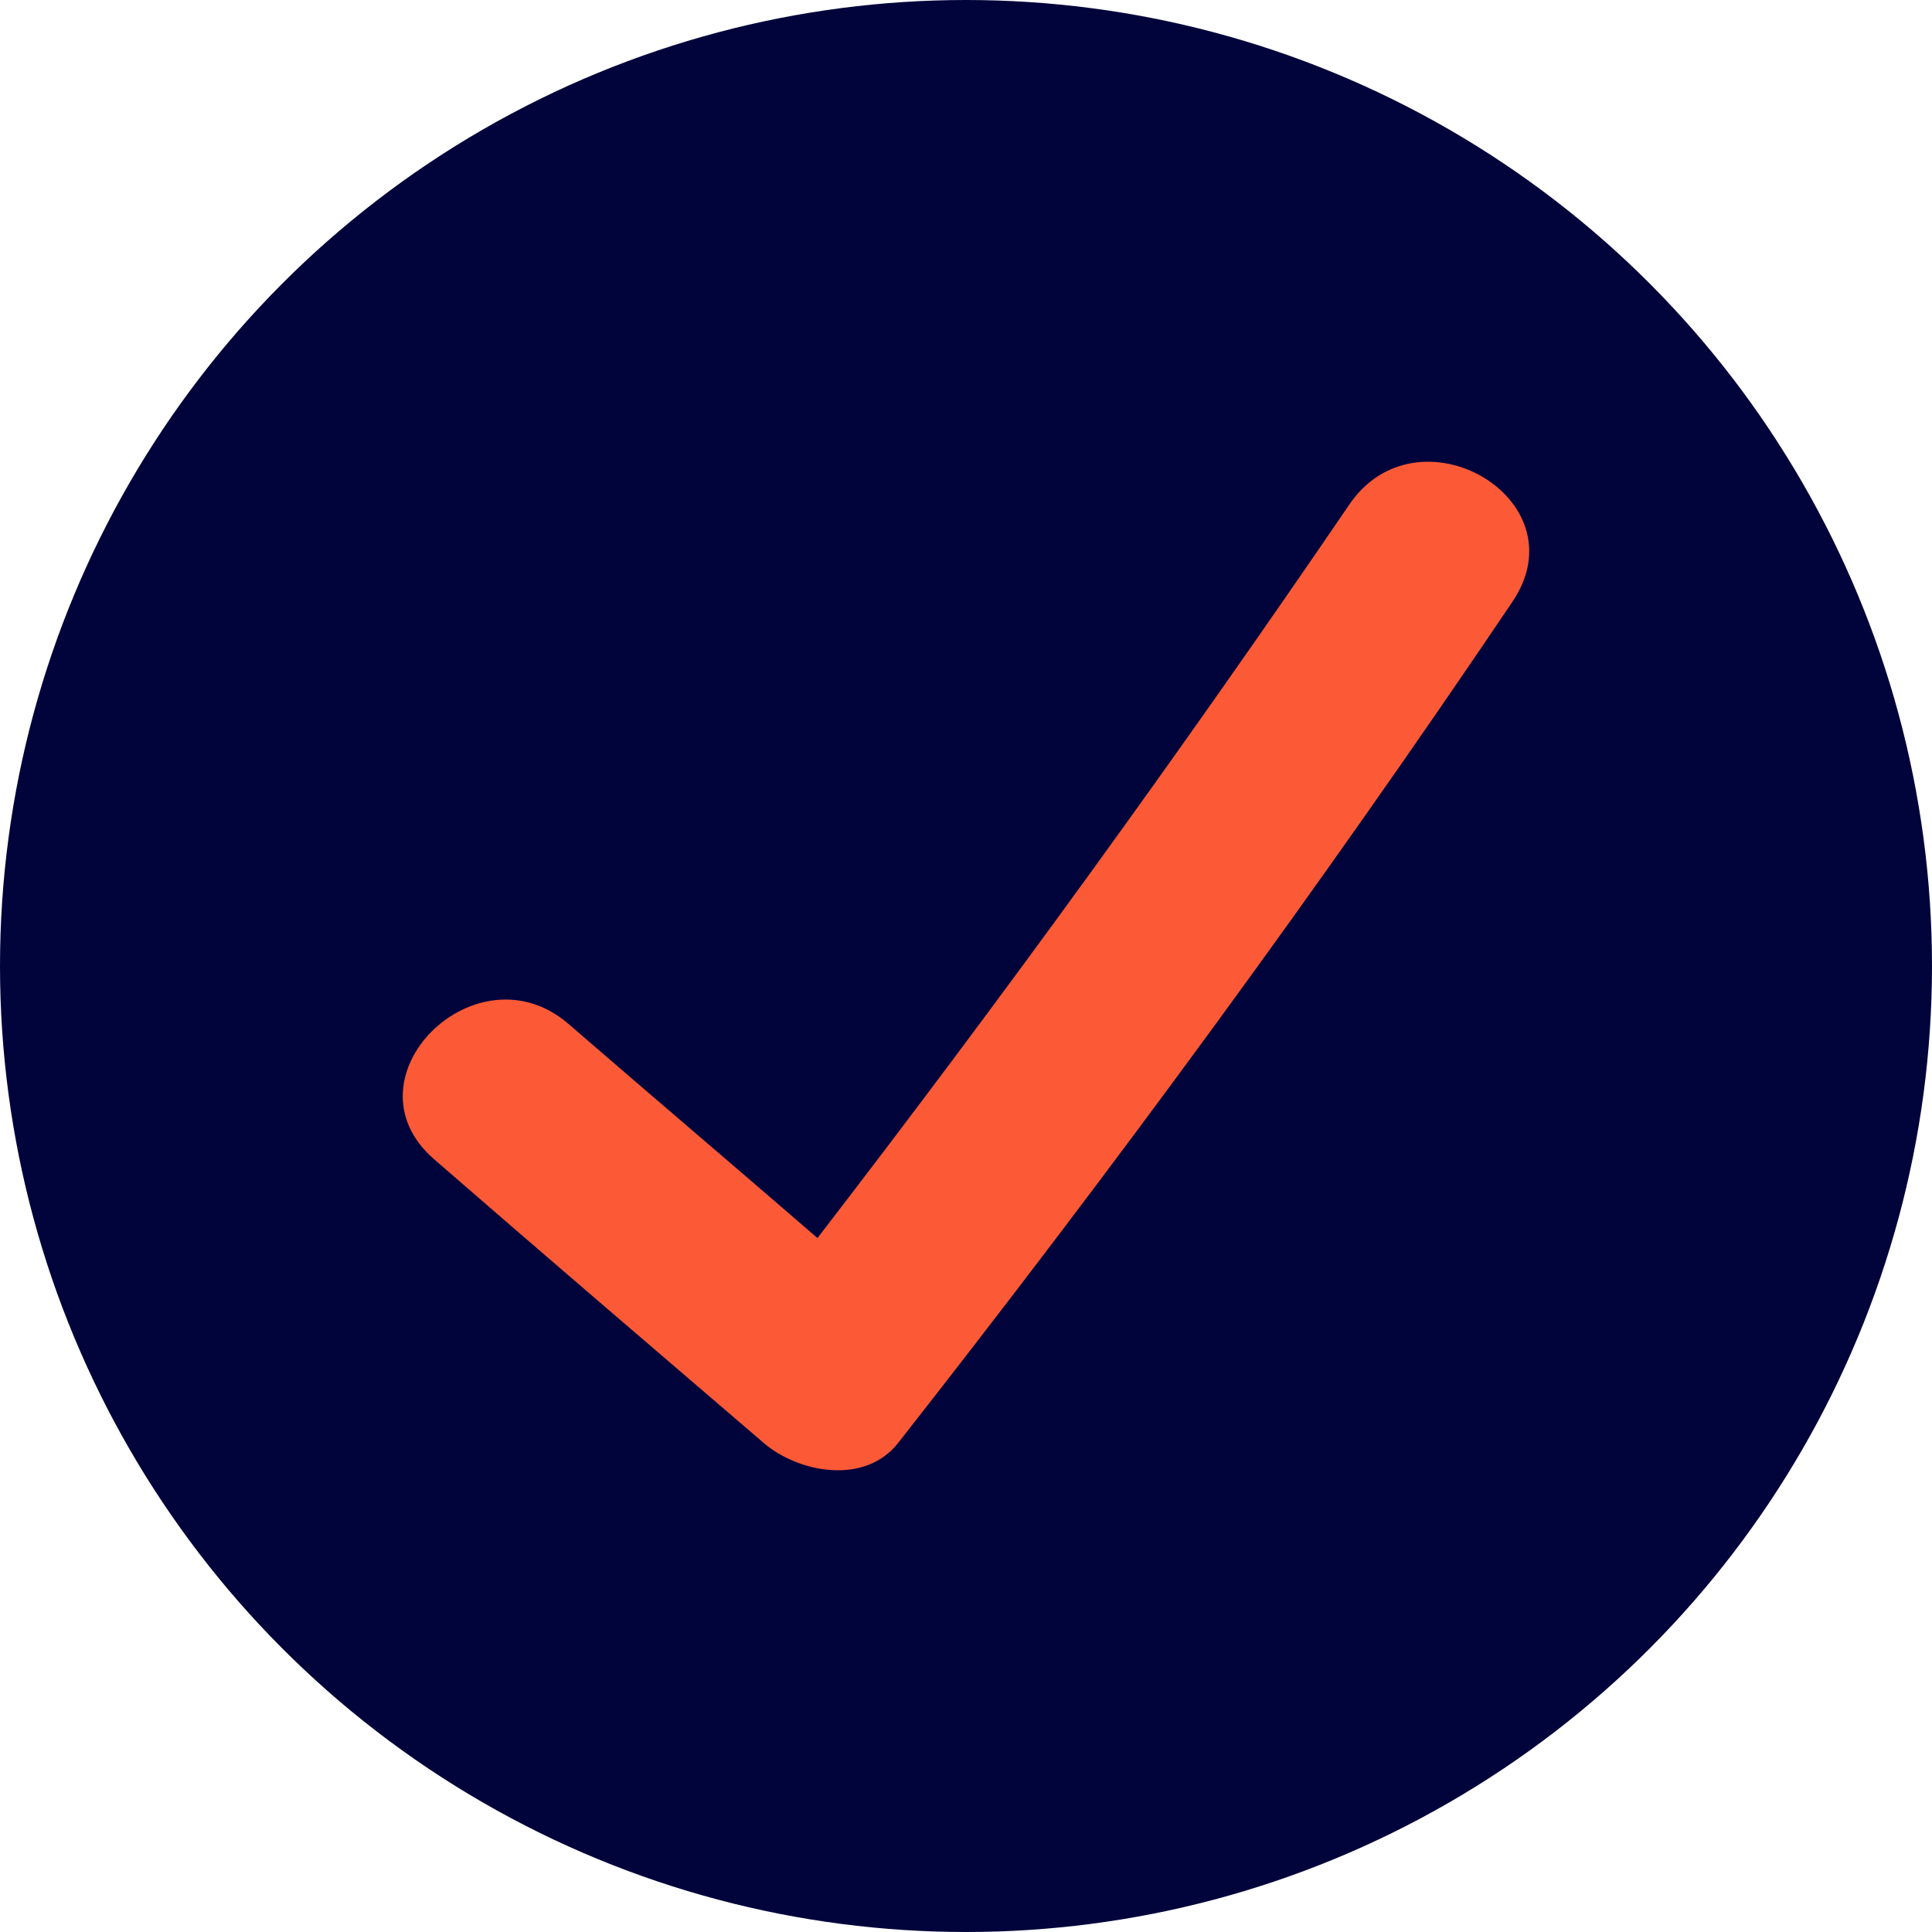 <svg xmlns="http://www.w3.org/2000/svg" width="106" height="106" viewBox="0 0 106 106">
  <g id="Сгруппировать_75" data-name="Сгруппировать 75" transform="translate(-13285 -1288)">
    <circle id="Эллипс_106" data-name="Эллипс 106" cx="53" cy="53" r="53" transform="translate(13285 1288)" fill="#01043b"/>
    <g id="noun_done_1543610" transform="translate(13292.639 1295.267)">
      <g id="Сгруппировать_62" data-name="Сгруппировать 62" transform="translate(14.46 18.067)">
        <path id="Контур_74" data-name="Контур 74" d="M66.371,20.446Q52.4,40.944,37.212,60.659c-4.526-3.917-9.139-7.834-13.665-11.751-5.048-4.352-12.447,2.959-7.4,7.4,6.006,5.222,12.012,10.358,18.1,15.58,1.915,1.654,5.571,2.35,7.4,0C53.4,56.916,64.717,41.51,75.337,25.755,79.166,20.1,70.114,14.875,66.371,20.446Z" transform="translate(-14.46 -18.067)" fill="#fc5936"/>
      </g>
    </g>
  </g>
</svg>
